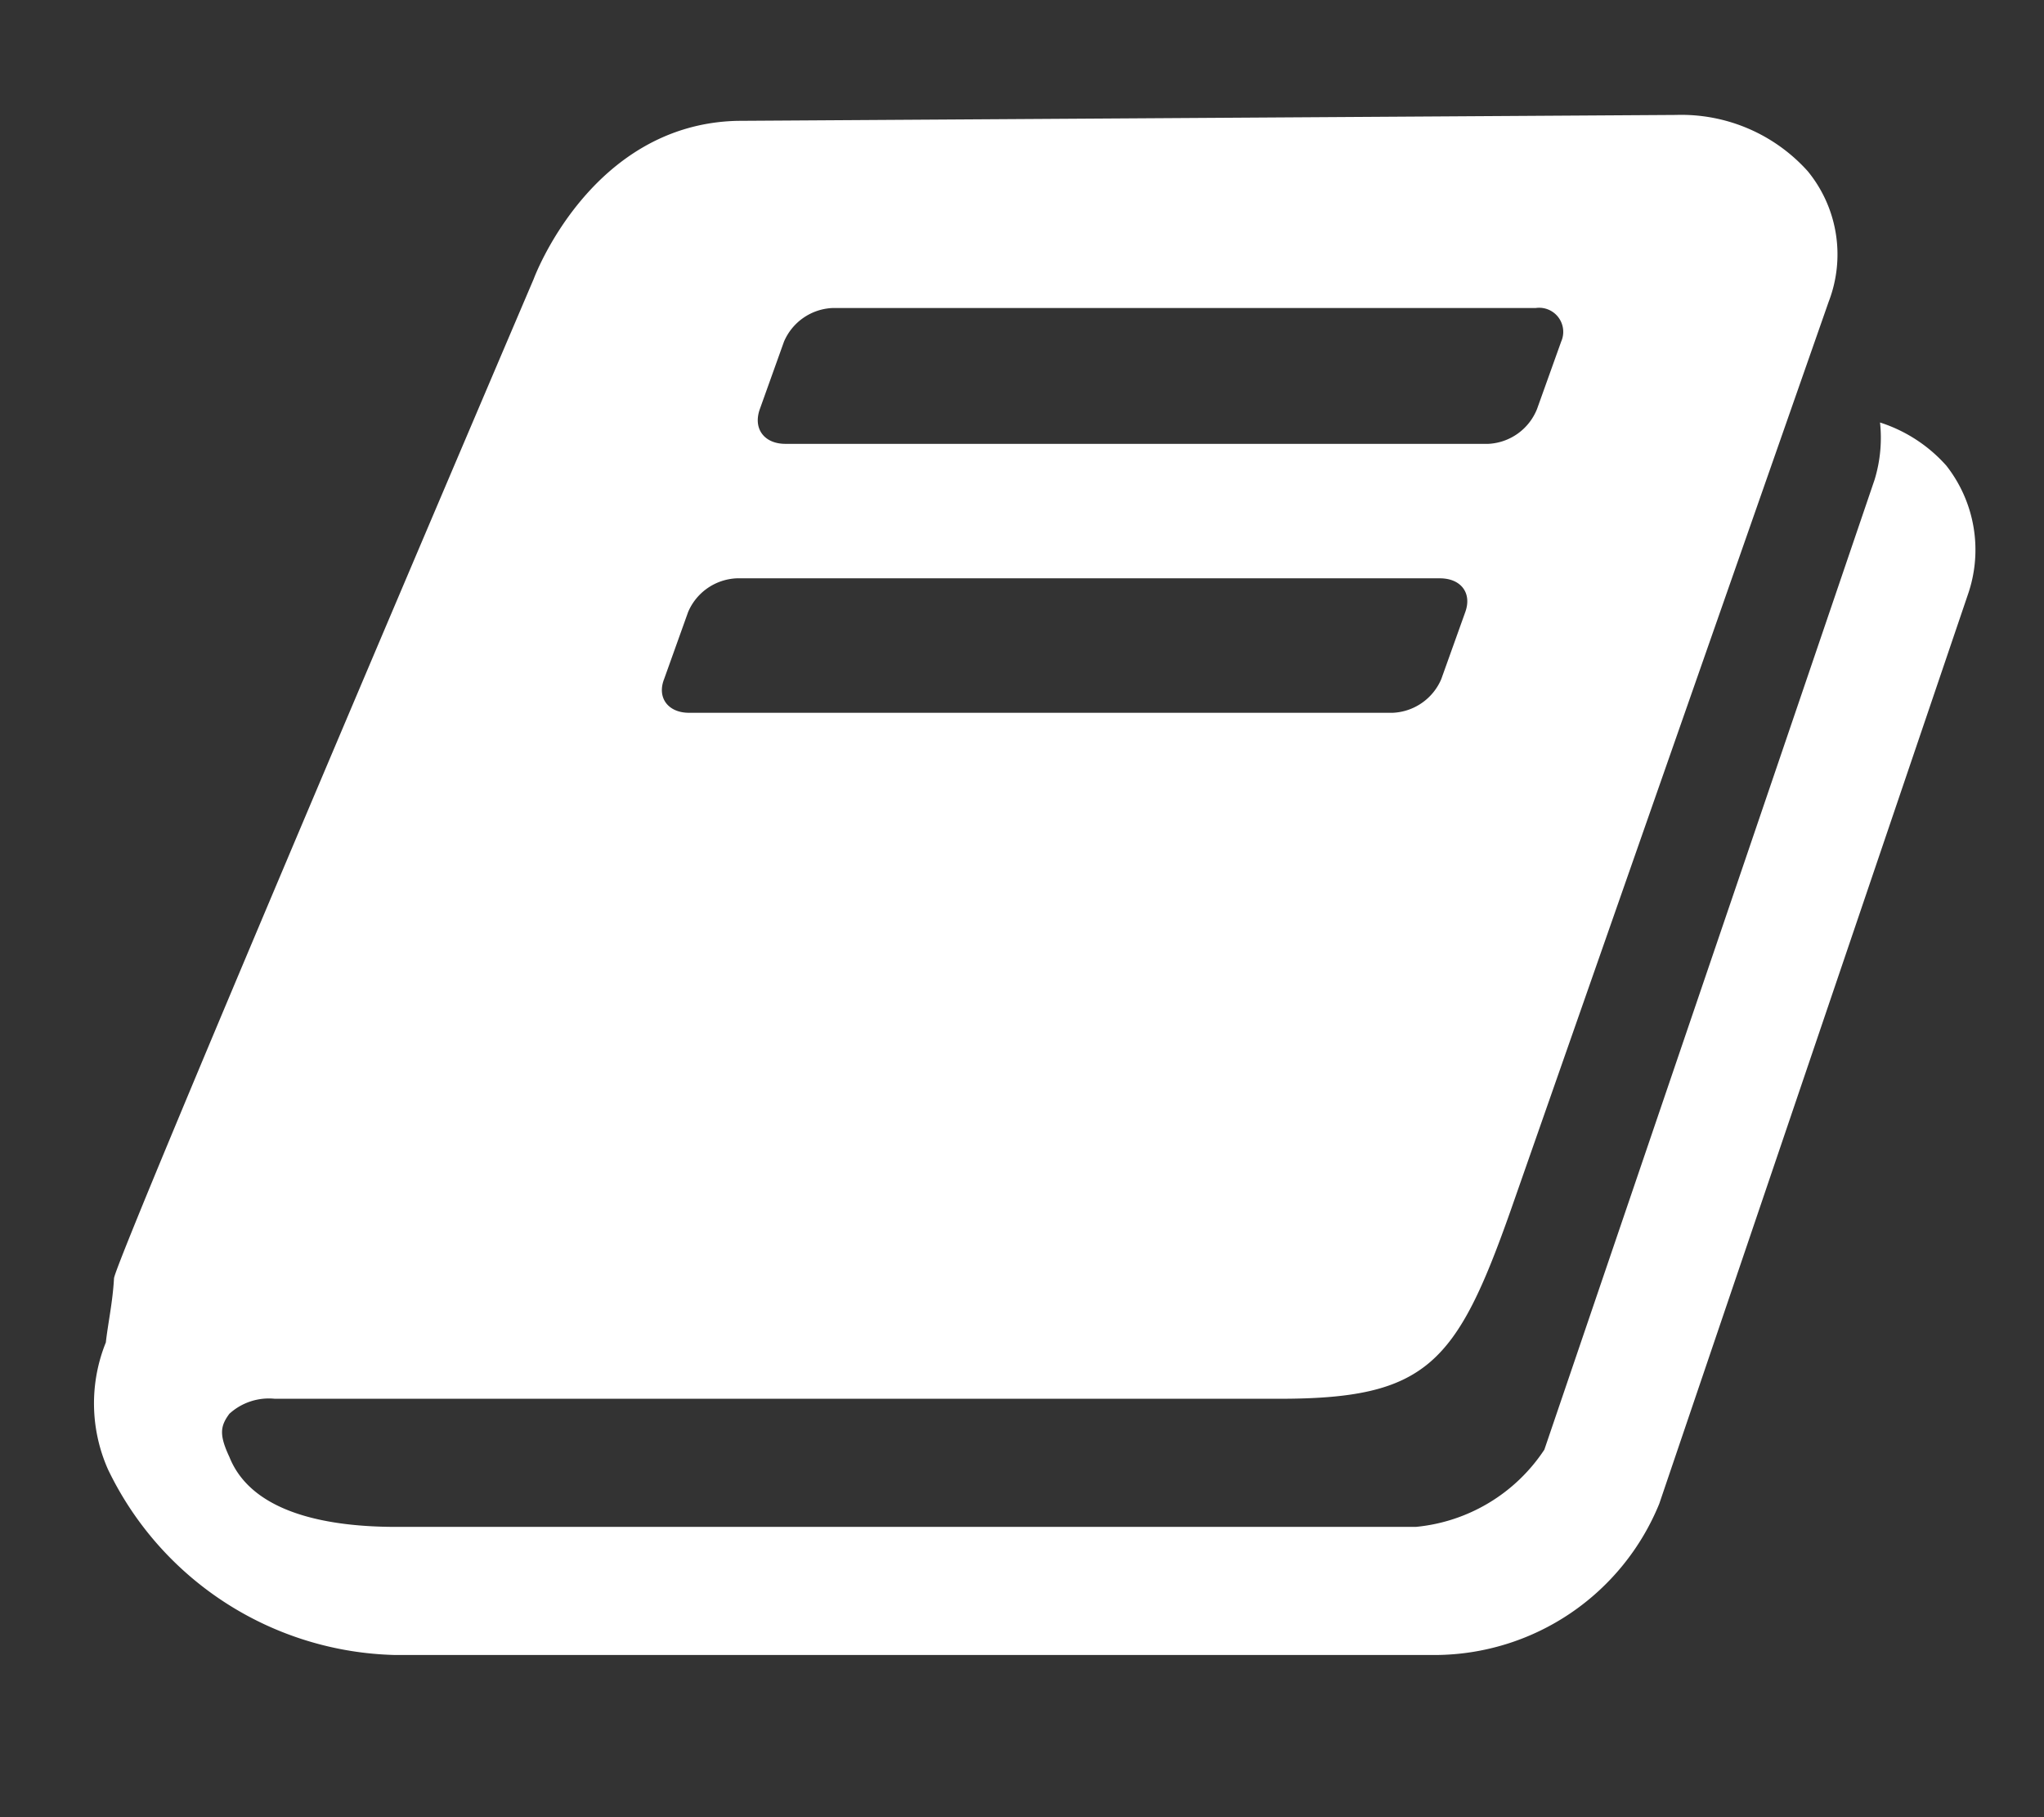 <svg id="Warstwa_1" data-name="Warstwa 1" xmlns="http://www.w3.org/2000/svg" viewBox="0 0 45 40"><rect x="0" y="0" width="45" height="40" fill="#333333" stroke="none"/><defs><style>.cls-1{fill:#fff;}</style></defs><title>book</title><path class="cls-1" d="M43.32,13.1l-6.79,20a5.35,5.35,0,0,1-4.92,3.33H8.7a7.2,7.2,0,0,1-6.32-4.08,3.58,3.58,0,0,1-.05-2.8c.05-.44.15-.88.18-1.41,0-.35,9.24-22,9.24-22S13,2.73,16.24,2.66L36.9,2.53a3.74,3.74,0,0,1,2.9,1.24,2.89,2.89,0,0,1,.46,2.87l-7,20c-1.2,3.4-1.86,4.15-5.1,4.15H6.05a1.29,1.29,0,0,0-1,.33c-.2.27-.23.46,0,.95.51,1.28,2.27,1.54,3.67,1.54H31.17A3.82,3.82,0,0,0,34,31.91l7.27-21.35a3.15,3.15,0,0,0,.12-1.26,3.3,3.3,0,0,1,1.46.95A3,3,0,0,1,43.32,13.1ZM15.17,15.69H30.66a1.22,1.22,0,0,0,1.07-.74l.53-1.48c.15-.42-.1-.74-.56-.74H16.22a1.22,1.22,0,0,0-1.07.74l-.53,1.48C14.46,15.36,14.71,15.69,15.17,15.69Zm2.11-5.92H32.77A1.22,1.22,0,0,0,33.84,9l.53-1.48a.53.53,0,0,0-.56-.74H18.33a1.22,1.22,0,0,0-1.07.74L16.73,9C16.57,9.44,16.83,9.77,17.29,9.77Z"/></svg>